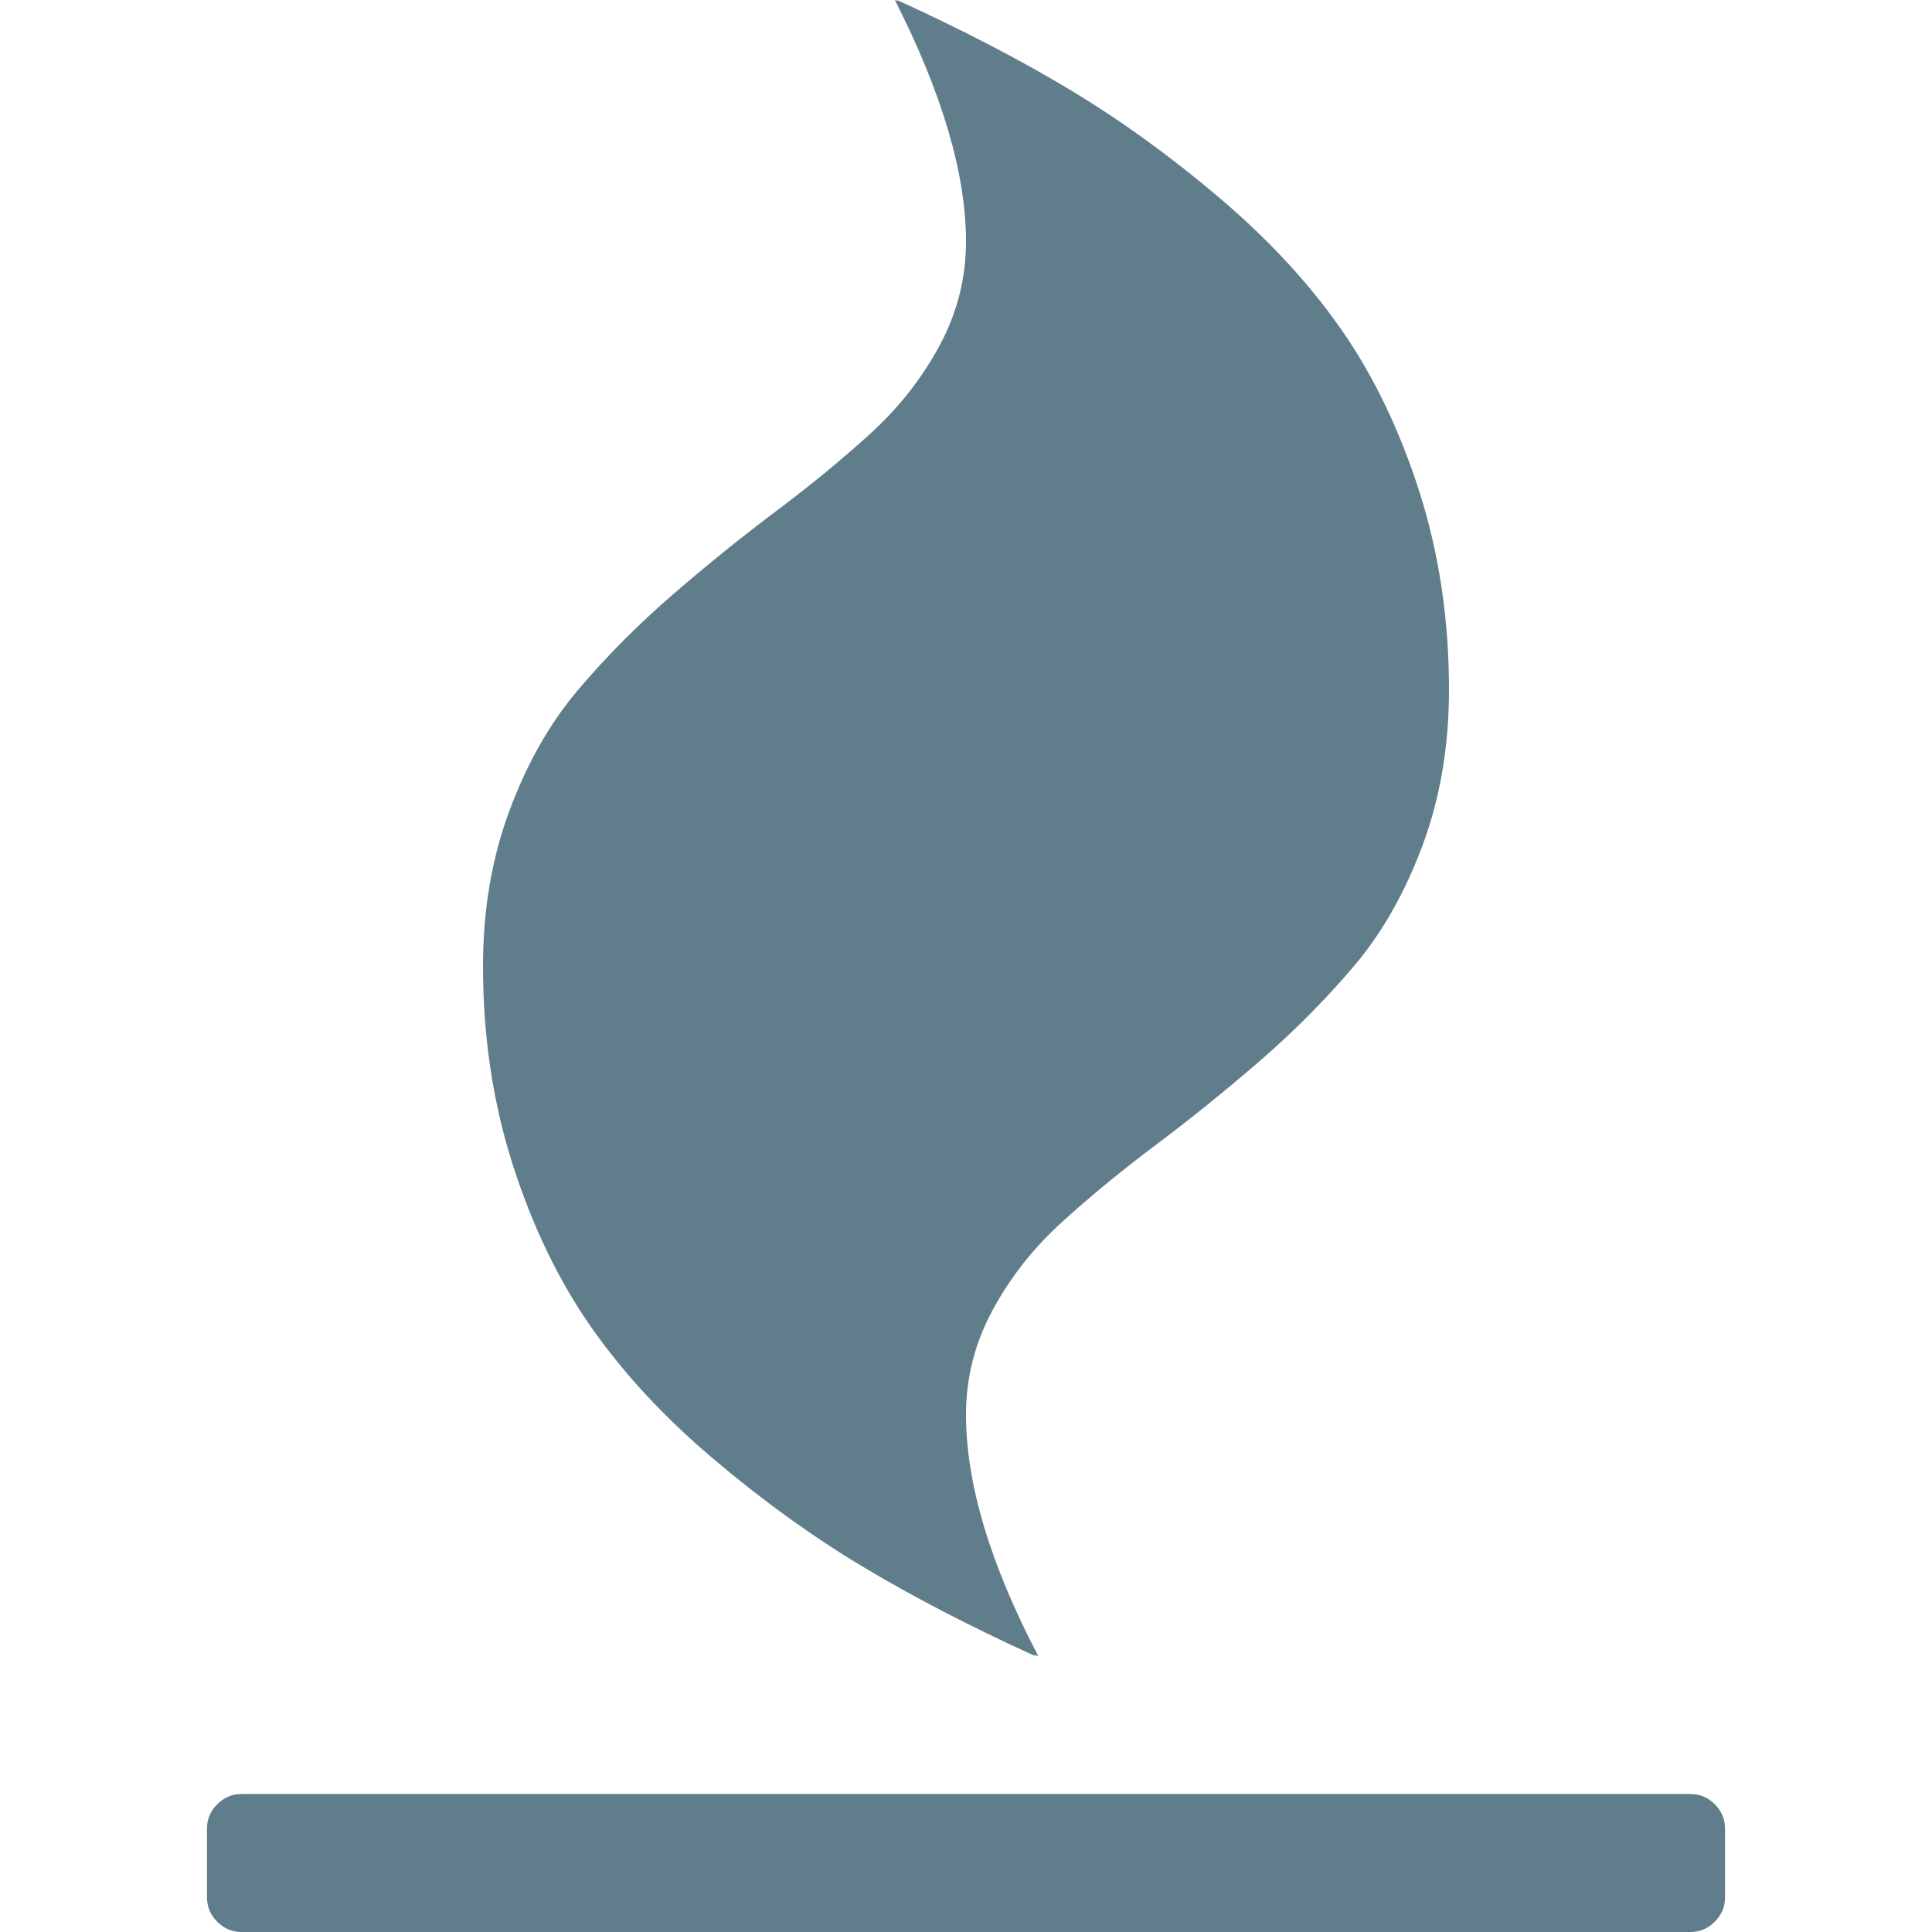 <?xml version="1.0" encoding="utf-8"?>
<svg width="1792" height="1792" viewBox="0 0 1792 1792" xmlns="http://www.w3.org/2000/svg"><path d="M1600 1696v64q0 13-9.5 22.5t-22.5 9.5h-1344q-13 0-22.5-9.5t-9.5-22.5v-64q0-13 9.5-22.5t22.5-9.5h1344q13 0 22.5 9.5t9.5 22.5zm-256-1056q0 78-24.5 144t-64 112.5-87.5 88-96 77.5-87.5 72-64 81.5-24.5 96.5q0 96 67 224l-4-1 1 1q-90-41-160-83t-138.5-100-113.5-122.5-72.5-150.5-27.5-184q0-78 24.5-144t64-112.5 87.5-88 96-77.5 87.5-72 64-81.5 24.5-96.5q0-94-66-224l3 1-1-1q90 41 160 83t138.5 100 113.5 122.5 72.5 150.5 27.5 184z" fill="#607D8B"/></svg>